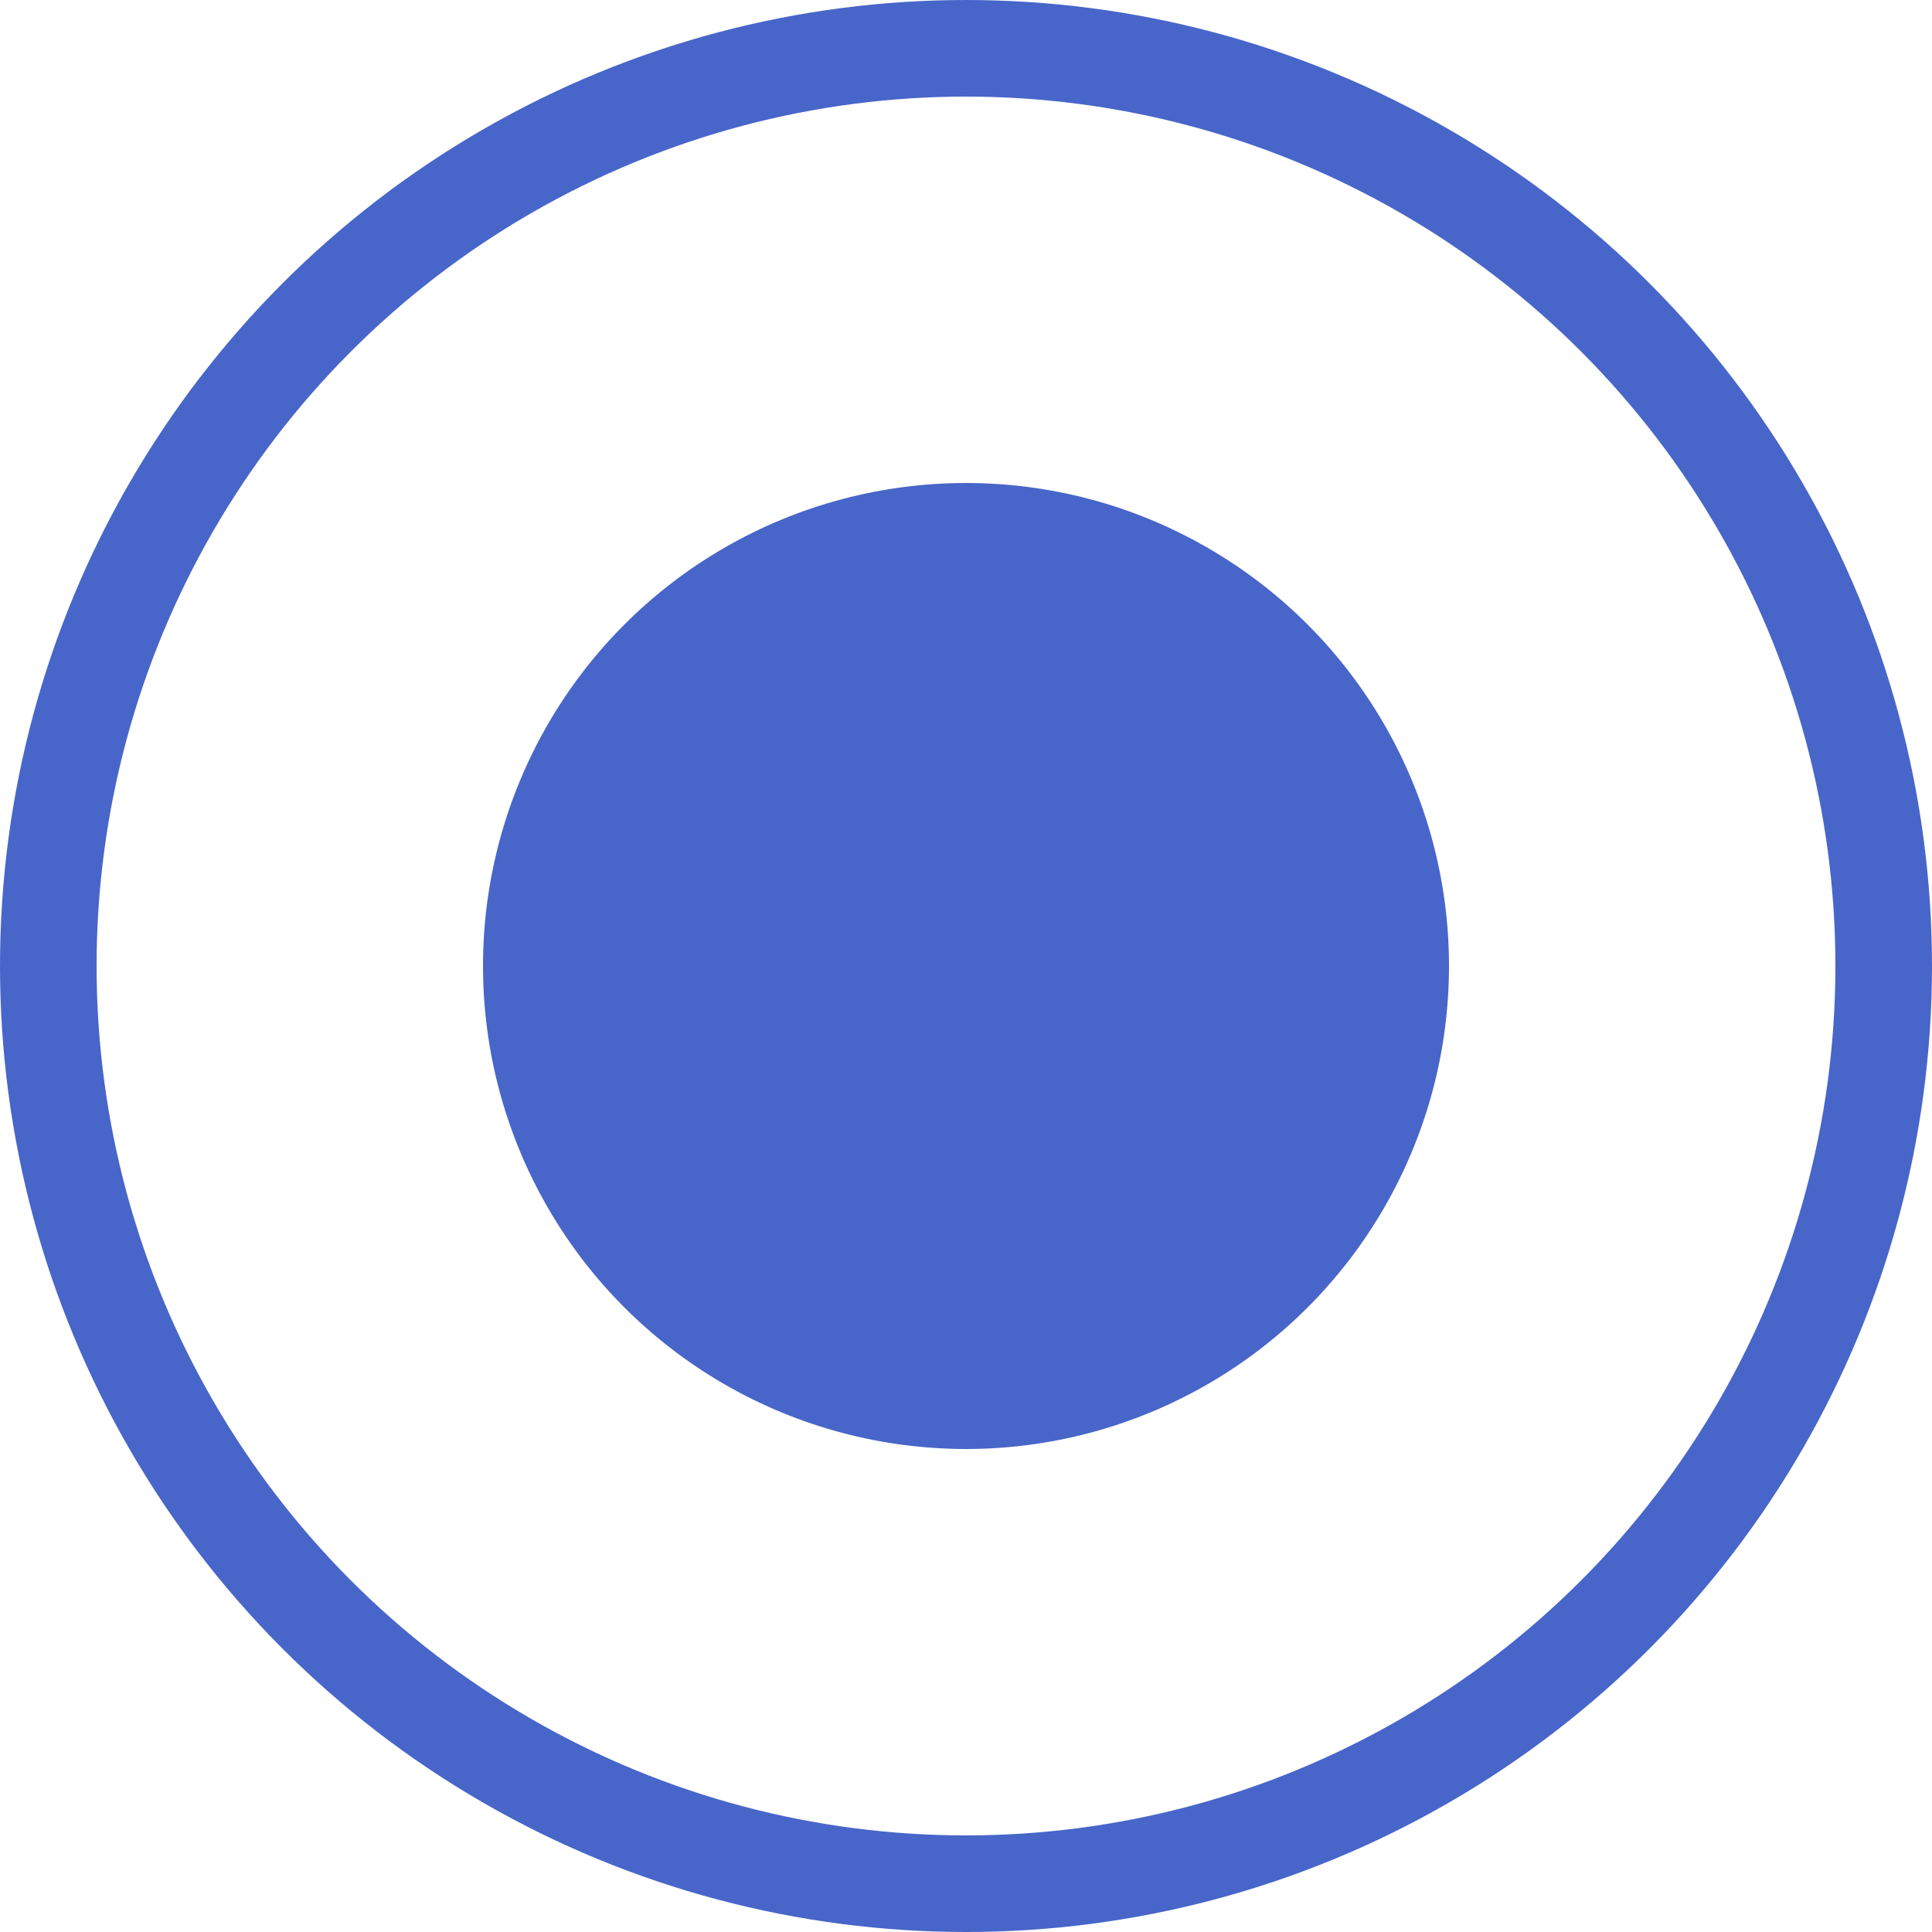 <svg width="20" height="20" viewBox="0 0 20 20" fill="none" xmlns="http://www.w3.org/2000/svg">
<circle cx="10" cy="10" r="9.5" stroke="#4866C9"/>
<circle cx="10" cy="10" r="5" fill="#4866C9"/>
</svg>
